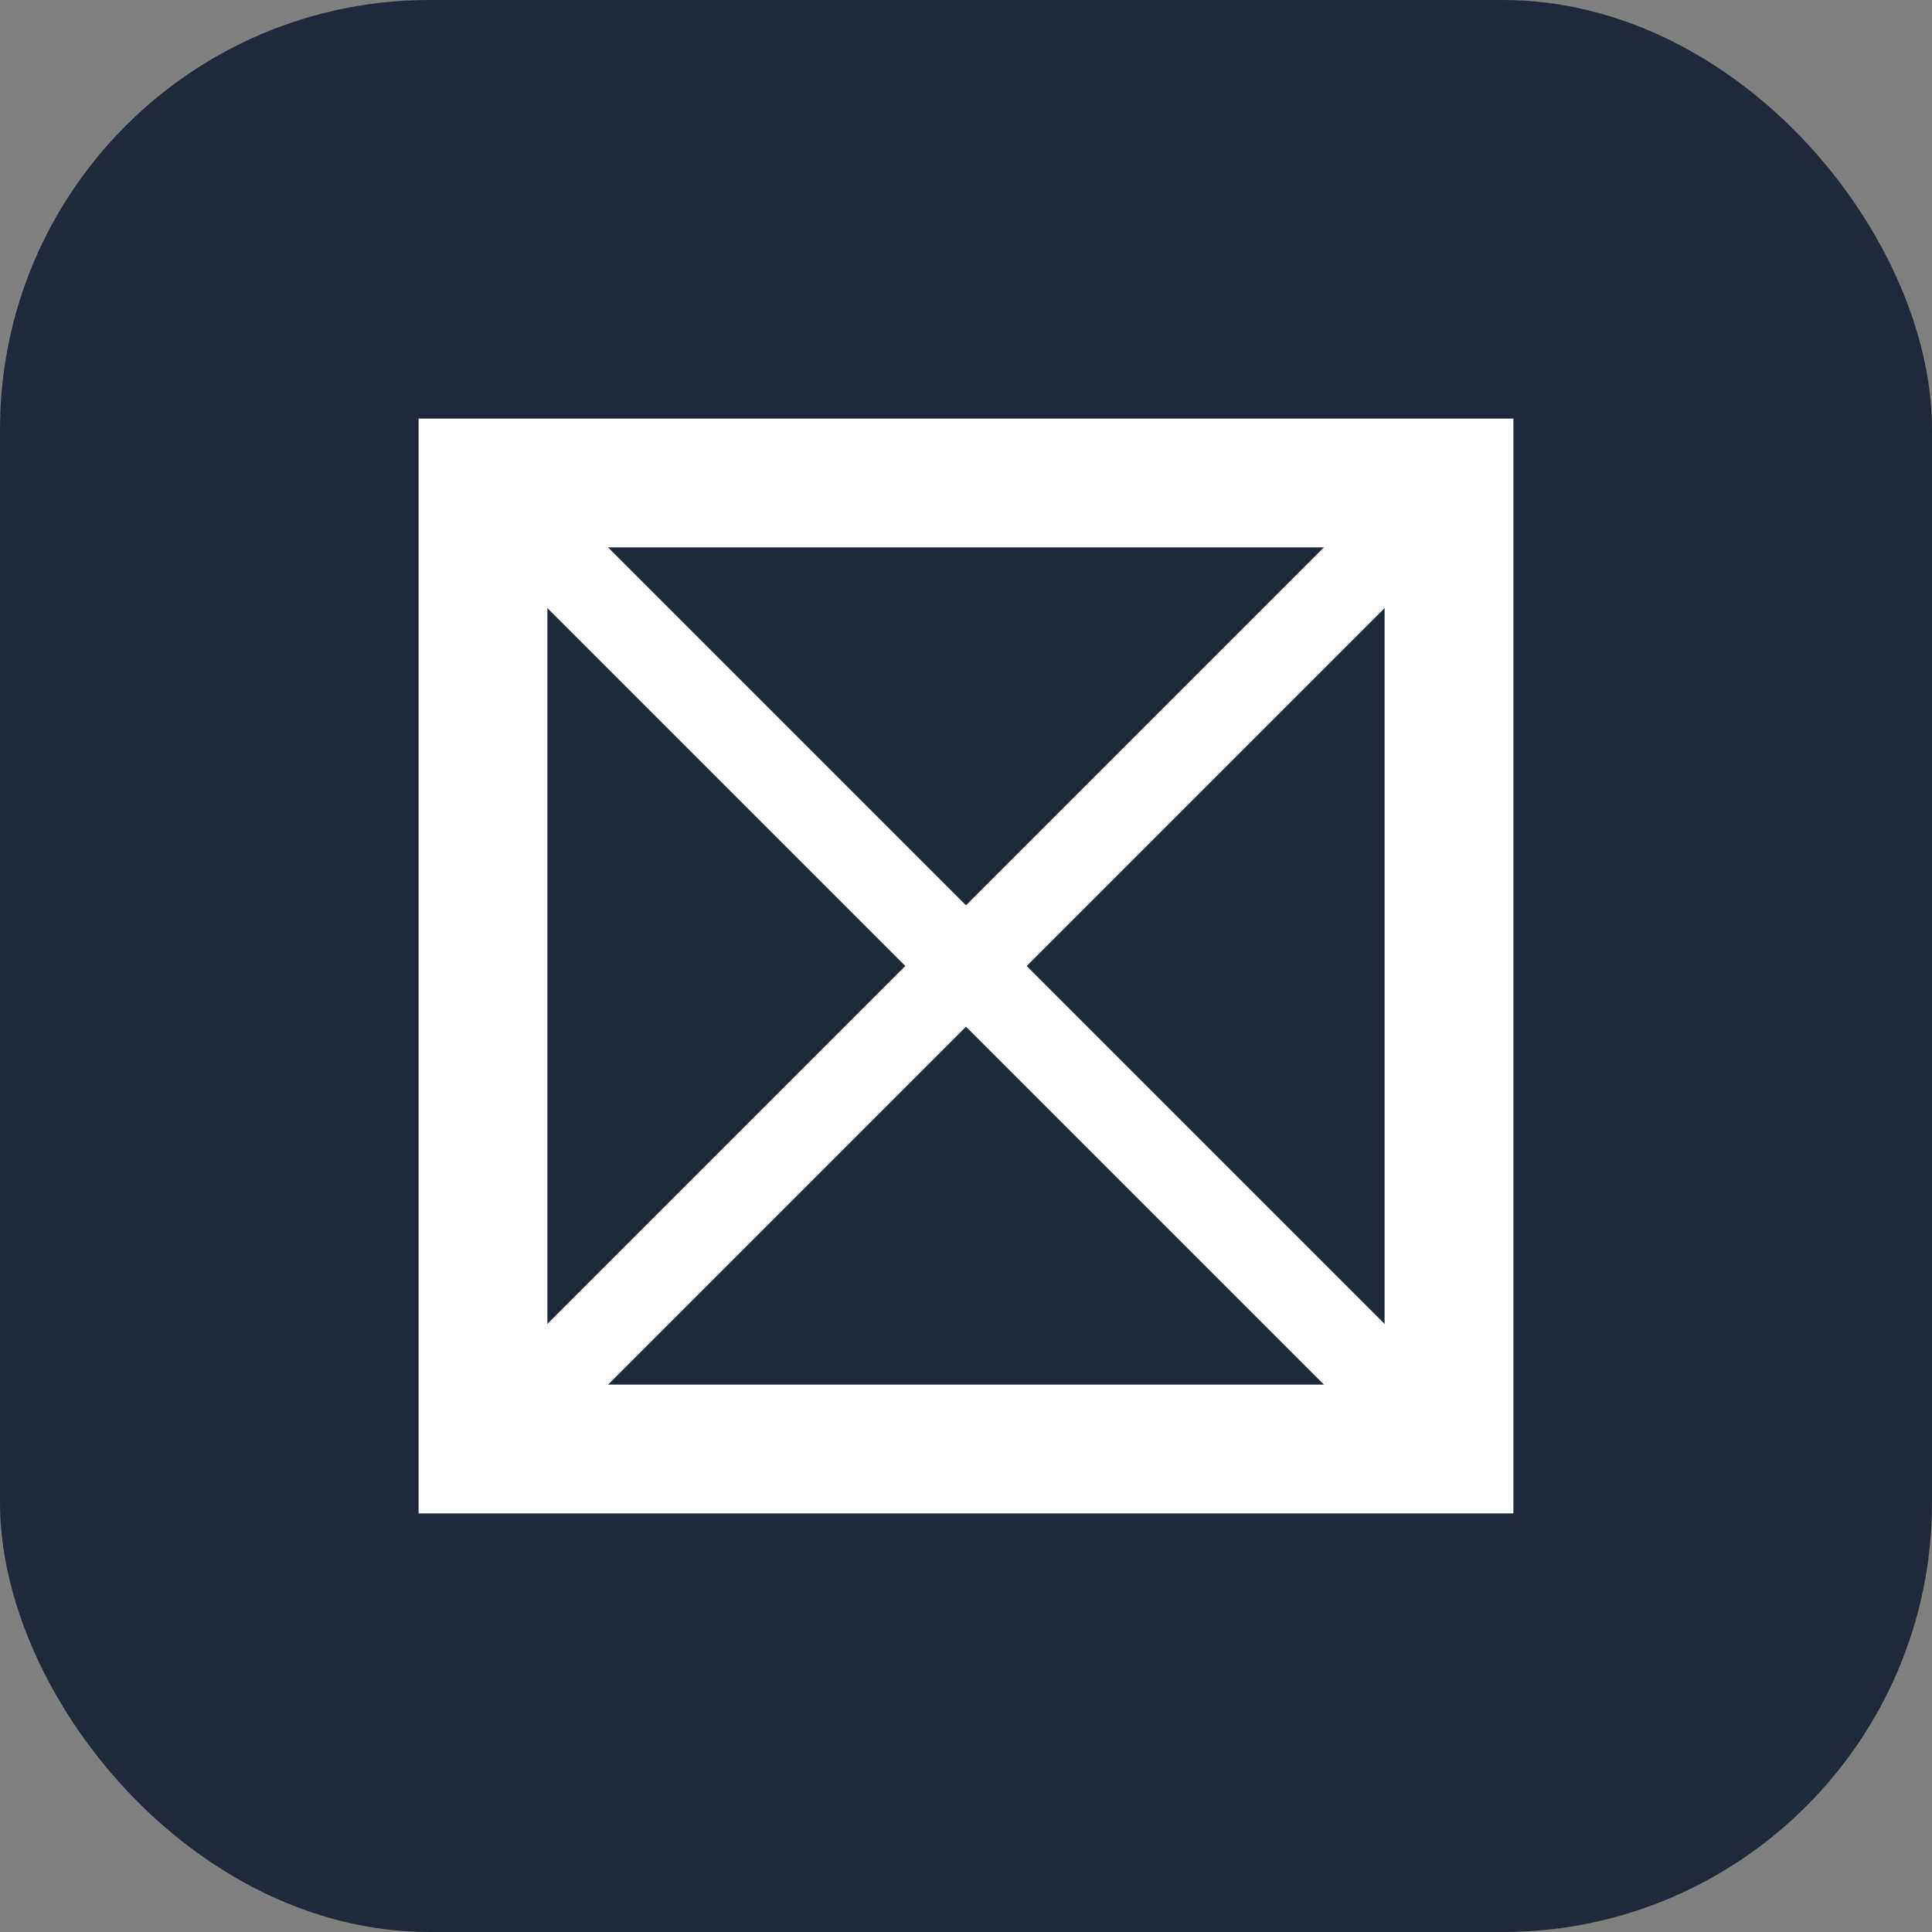 <?xml version="1.0" encoding="UTF-8"?>
<svg width="180" height="180" viewBox="0 0 180 180" xmlns="http://www.w3.org/2000/svg">
  <rect x="0" y="0" width="180" height="180" fill="#808080" stroke="none"/>
  <rect width="180" height="180" rx="40" ry="40" fill="#1F2937"/>
  <path d="M45 45 H135 V135 H45 Z" fill="none" stroke="#ffffff" stroke-width="12"/>
  <path d="M45 45 L135 135" fill="none" stroke="#ffffff" stroke-width="8"/>
  <path d="M135 45 L45 135" fill="none" stroke="#ffffff" stroke-width="8"/>
</svg> 